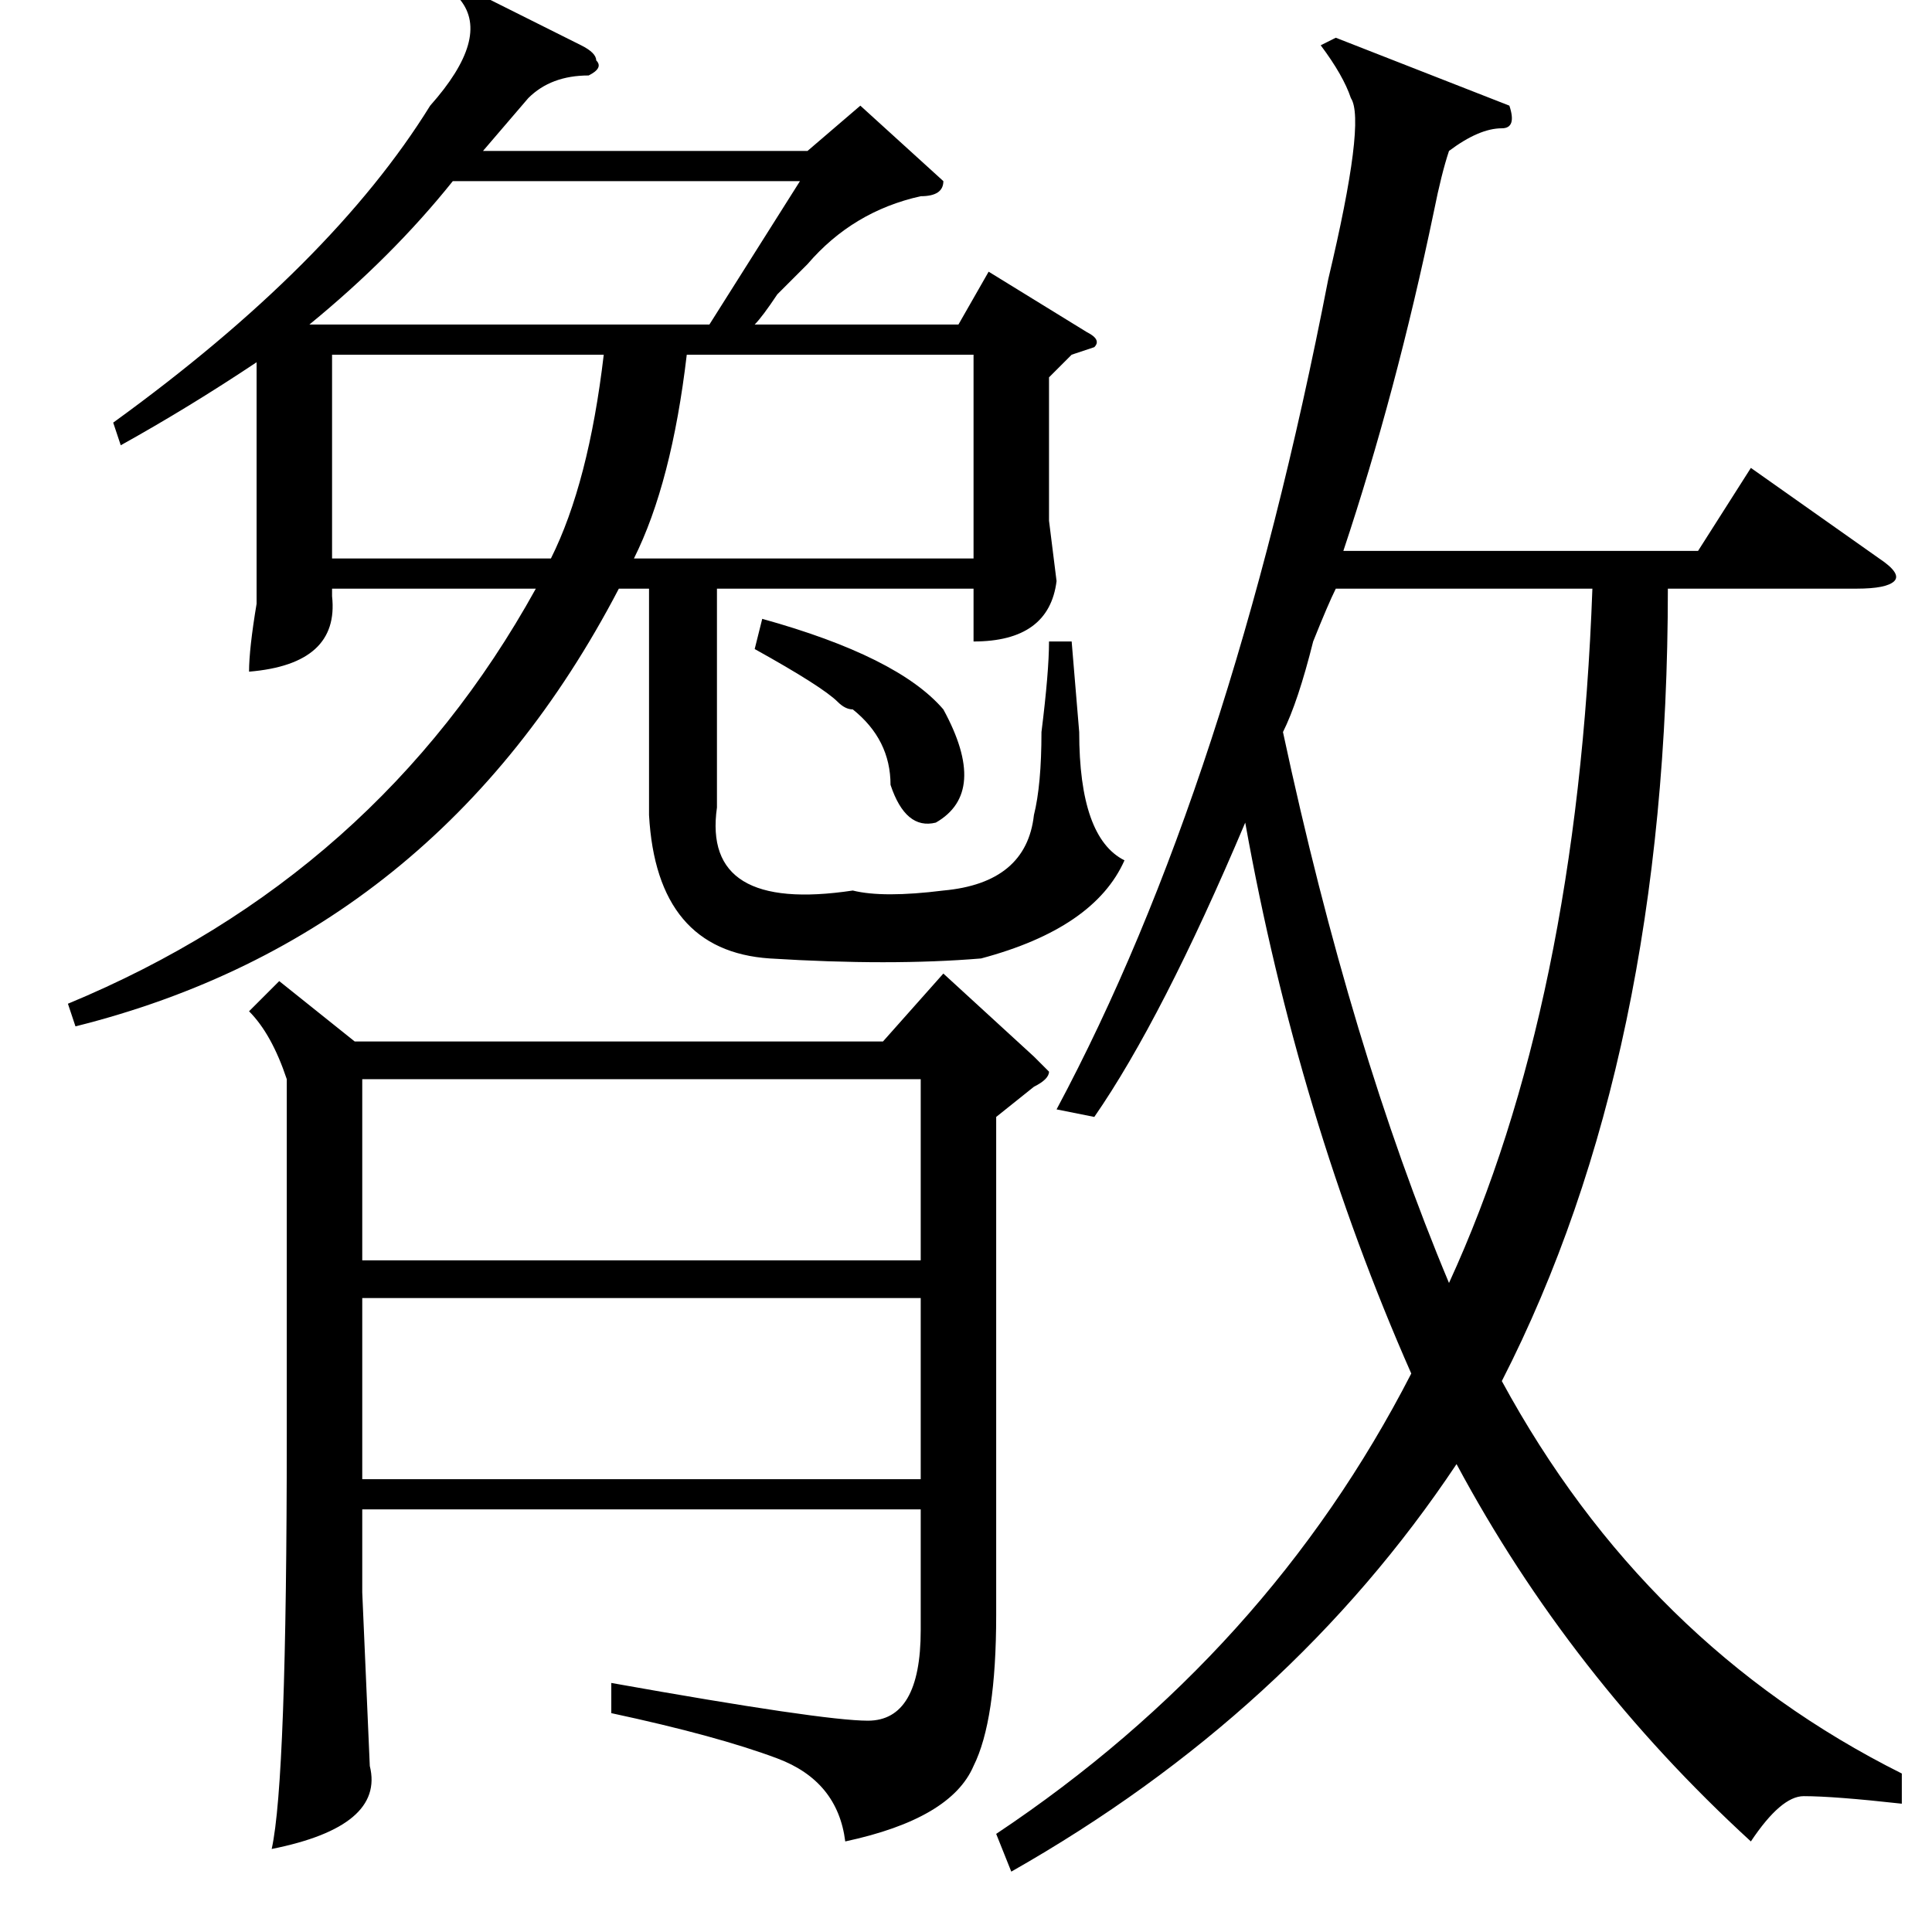 <?xml version="1.0" standalone="no"?>
<!DOCTYPE svg PUBLIC "-//W3C//DTD SVG 1.1//EN" "http://www.w3.org/Graphics/SVG/1.1/DTD/svg11.dtd" >
<svg xmlns="http://www.w3.org/2000/svg" xmlns:xlink="http://www.w3.org/1999/xlink" version="1.1" viewBox="0 -52 256 256">
  <g transform="matrix(1 0 0 -1 0 204)">
   <path fill="currentColor"
d="M252 21v-4q-9 1 -13 1q-3 0 -7 -6q-24 22 -39 50q-22 -33 -59 -54l-2 5q36 24 55 61q-15 34 -22 73q-11 -26 -20 -39l-5 1q23 43 36 110q5 21 3 24q-1 3 -4 7l2 1l23 -9q1 -3 -1 -3q-3 0 -7 -3q-1 -3 -2 -8q-5 -24 -12 -45h47l7 11l17 -12q3 -2 2 -3t-5 -1h-25
q0 -62 -22 -105q19 -35 53 -52zM125 232q0 -2 -3 -2q-9 -2 -15 -9l-4 -4q-2 -3 -3 -4h27l4 7l13 -8q2 -1 1 -2l-3 -1l-3 -3v-19l1 -8q-1 -8 -11 -8v7h-34v-29q-2 -14 18 -11q4 -1 12 0q11 1 12 10q1 4 1 11q1 8 1 12h3l1 -12q0 -14 6 -17q-4 -9 -19 -13q-12 -1 -28 0
q-15 1 -16 19v30h-4q-24 -46 -72 -58l-1 3q41 17 62 55h-27v-1q1 -9 -11 -10q0 3 1 9v6v26q-9 -6 -18 -11l-1 3q29 21 42 42q8 9 4 14l2 1l14 -7q2 -1 2 -2q1 -1 -1 -2q-5 0 -8 -3l-6 -7h43l7 6zM132 108v-66q0 -14 -3 -20q-3 -7 -17 -10q-1 8 -9 11t-22 6v4q28 -5 34 -5
q7 0 7 12v16h-74v-11l1 -23q2 -8 -13 -11q2 9 2 55v47q-2 6 -5 9l4 4l10 -8h70l8 9l12 -11l2 -2q0 -1 -2 -2zM177 178q-1 -2 -3 -7q-2 -8 -4 -12q9 -42 22 -73q17 37 19 92h-34zM48 89h74v24h-74v-24zM122 84h-74v-24h74v24zM91 209q-2 -17 -7 -27h45v27h-38zM44 209v-27h29
q5 10 7 27h-36zM60 232q-8 -10 -19 -19h1h52l12 19h-46zM100 170l1 4q18 -5 24 -12q6 -11 -1 -15q-4 -1 -6 5q0 6 -5 10q-1 0 -2 1q-2 2 -11 7z" />
  </g>

</svg>
